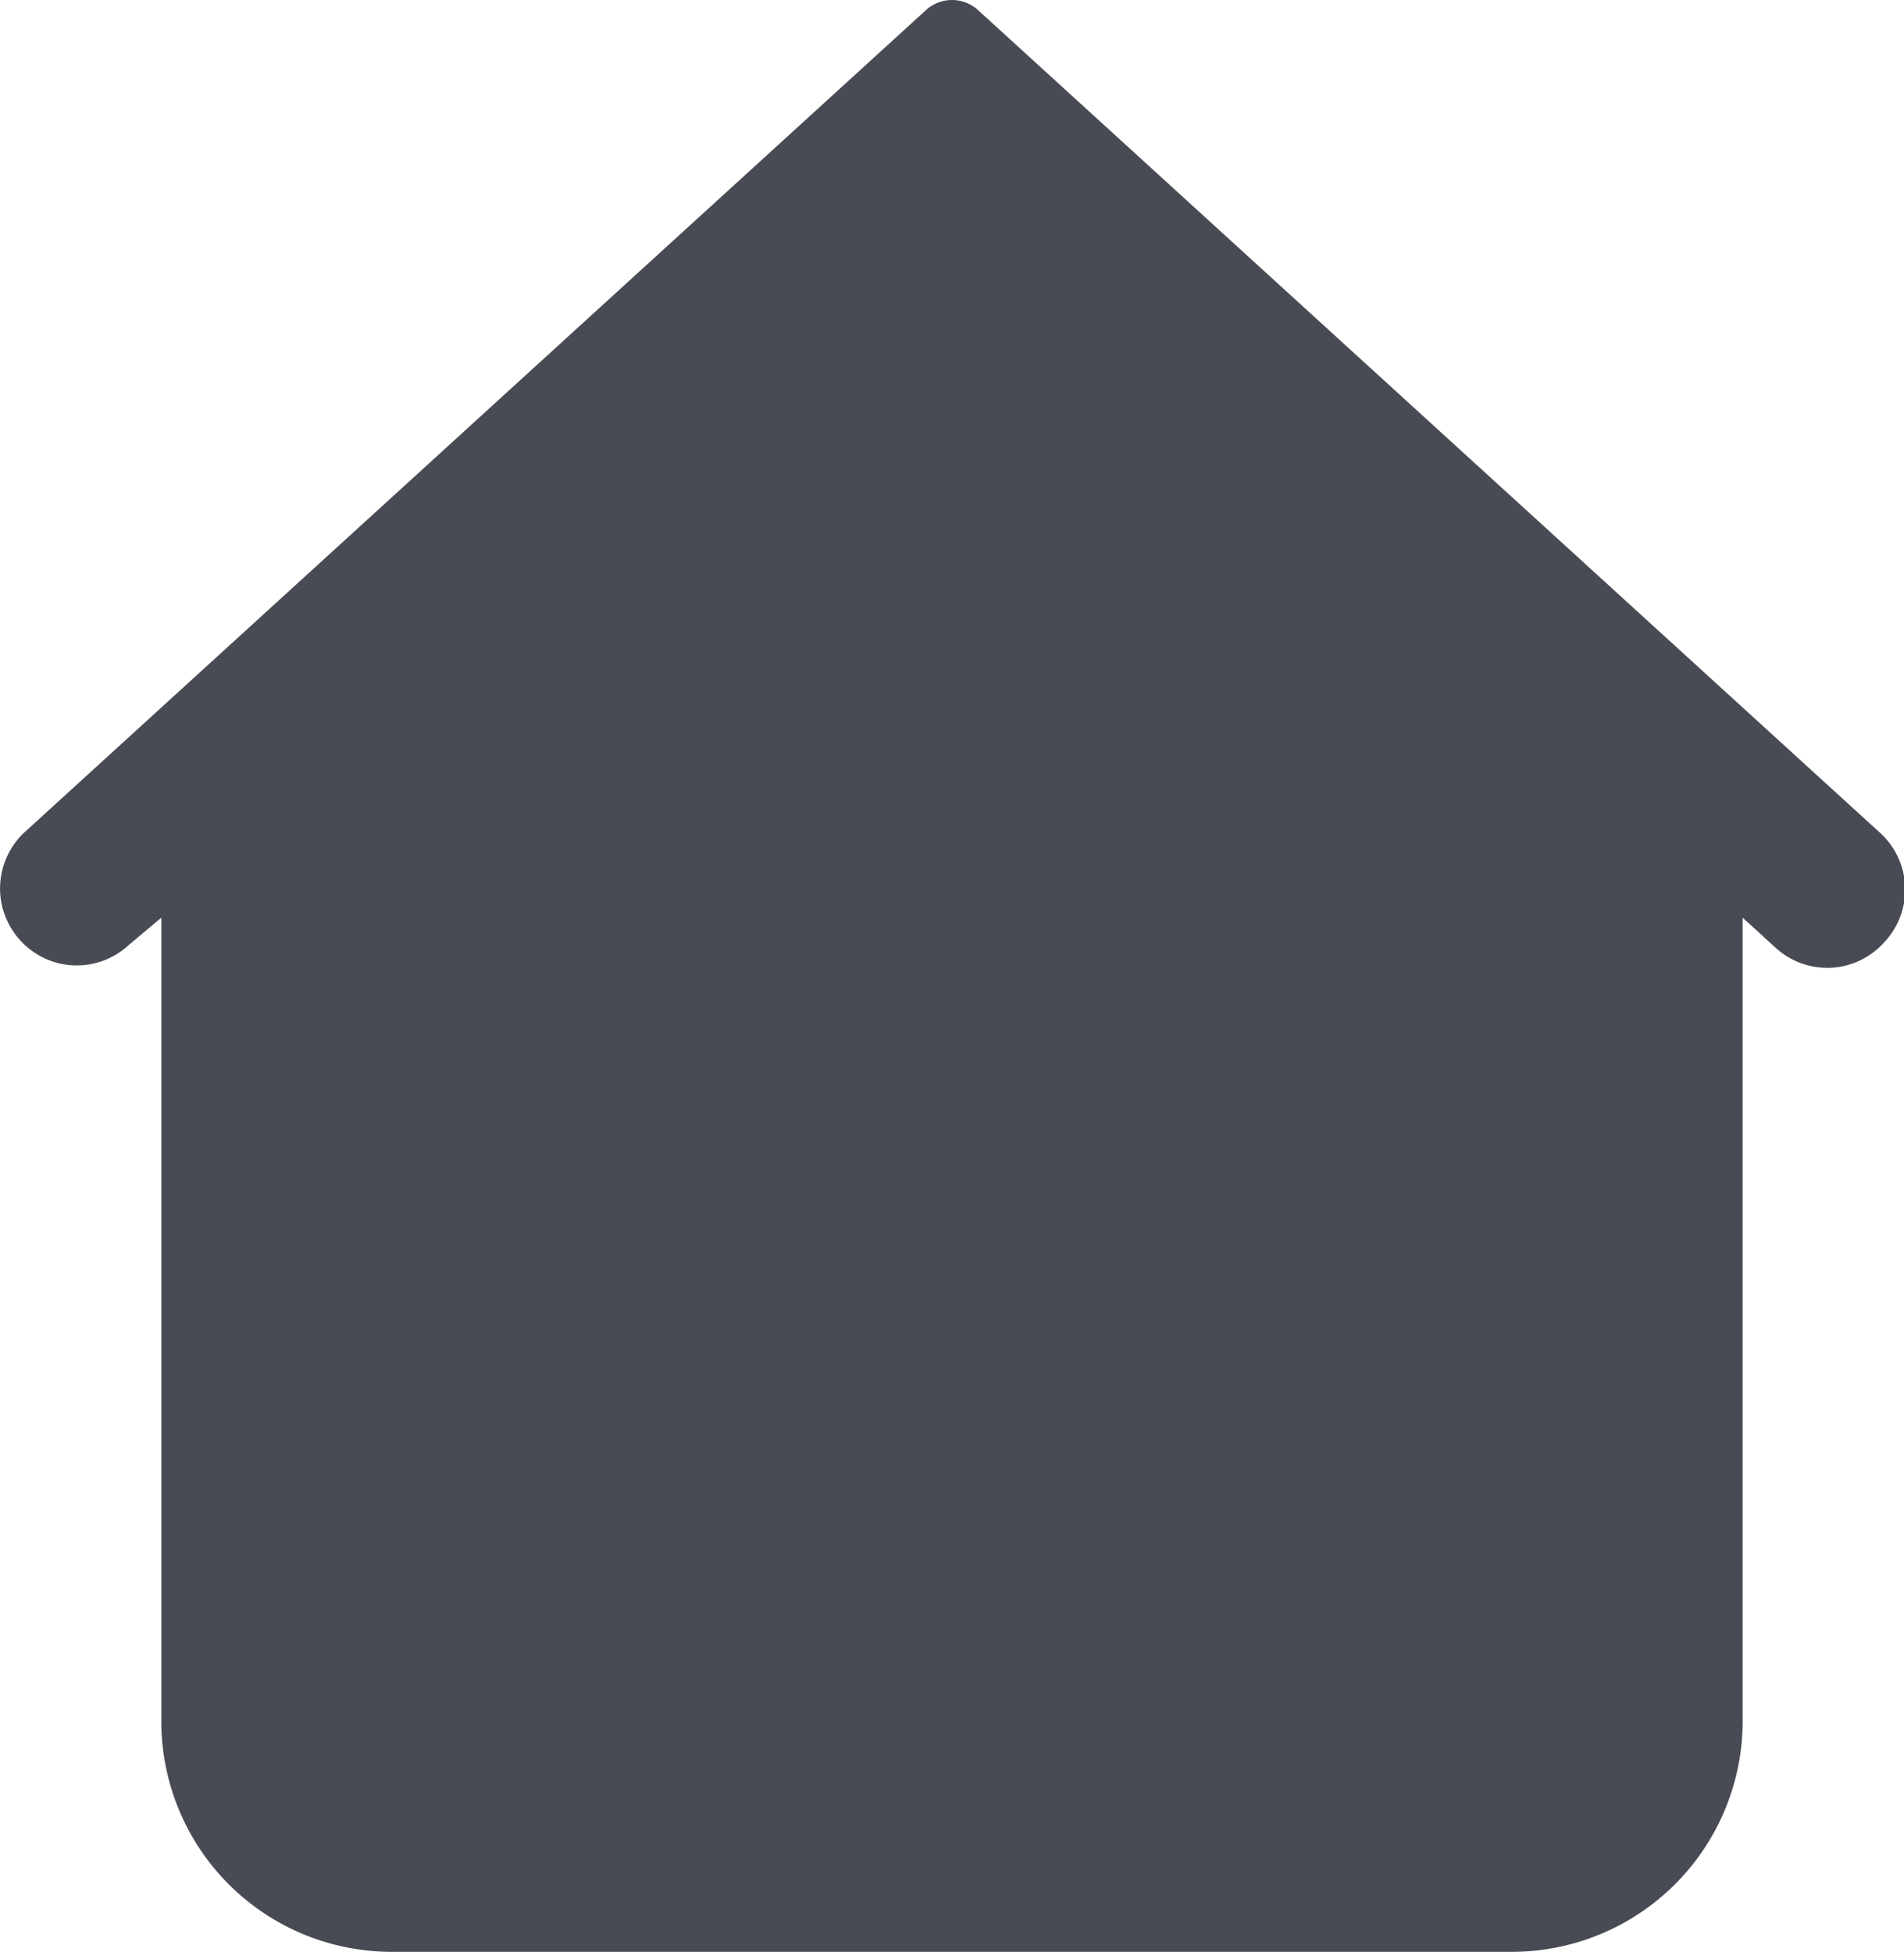 <svg xmlns="http://www.w3.org/2000/svg" viewBox="0 0 39.42 40.41"><defs><style>.cls-1{fill:#494b54;}</style></defs><g id="Capa_2" data-name="Capa 2"><g id="Vista2"><g id="Nav"><g id="Iconos"><path class="cls-1" d="M38.9,17.22,20.25.21a.8.8,0,0,0-1.08,0L.52,17.22a1.59,1.59,0,0,0-.1,2.25h0a1.58,1.58,0,0,0,2.24.1L3.34,19V35.64a4.77,4.77,0,0,0,4.77,4.77h23.2a4.78,4.78,0,0,0,4.77-4.77V19l.68.62a1.58,1.58,0,0,0,2.24-.1h0A1.59,1.59,0,0,0,38.9,17.22Z"/></g></g></g></g></svg>